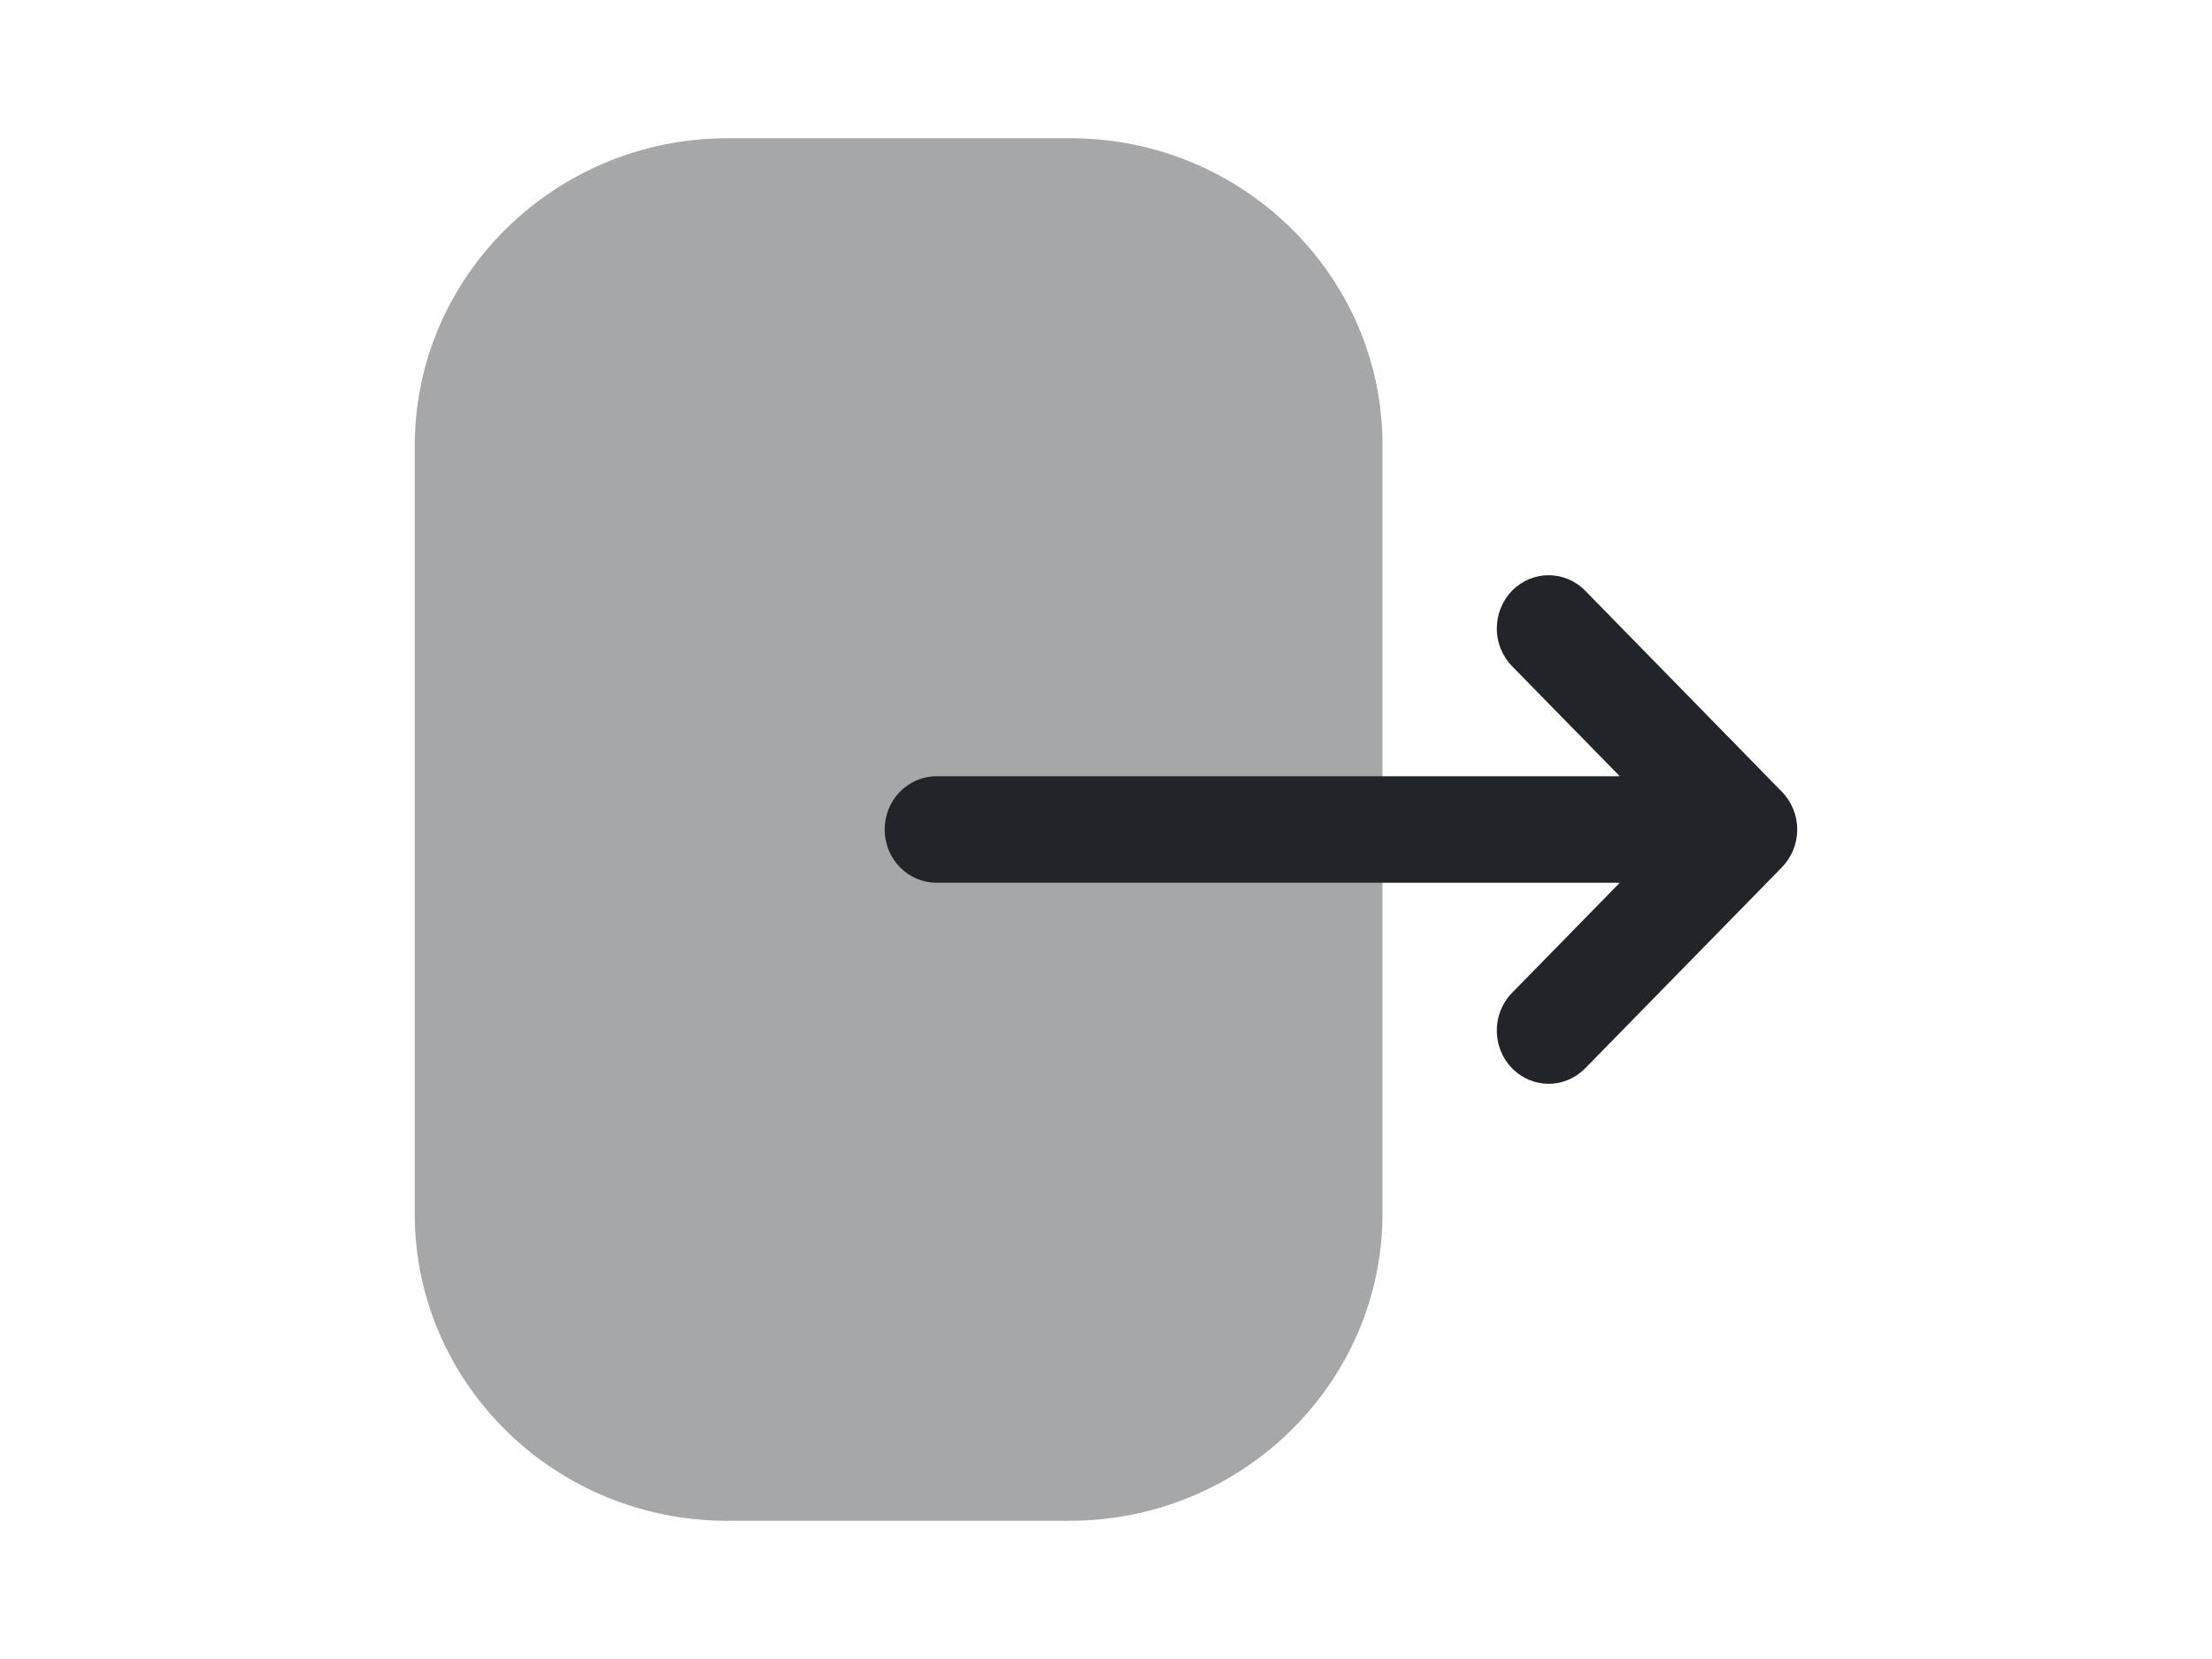 <svg width="32" viewBox="0 0 24 24" fill="none" xmlns="http://www.w3.org/2000/svg">
    <path opacity="0.4"
        d="M2 6.447C2 3.996 4.03 2 6.525 2H11.486C13.975 2 16 3.99 16 6.437V17.553C16 20.005 13.97 22 11.474 22H6.515C4.025 22 2 20.01 2 17.563V16.623V6.447Z"
        fill="#212529"></path>
    <path
        d="M21.779 11.455L18.933 8.546C18.639 8.246 18.166 8.246 17.872 8.548C17.58 8.85 17.581 9.337 17.874 9.637L19.433 11.23H17.939H9.548C9.134 11.23 8.798 11.575 8.798 12C8.798 12.426 9.134 12.77 9.548 12.77H19.433L17.874 14.363C17.581 14.663 17.58 15.15 17.872 15.452C18.019 15.603 18.211 15.679 18.404 15.679C18.595 15.679 18.787 15.603 18.933 15.454L21.779 12.546C21.92 12.401 22 12.205 22 12C22 11.796 21.92 11.6 21.779 11.455Z"
        fill="#212529"></path>
</svg>